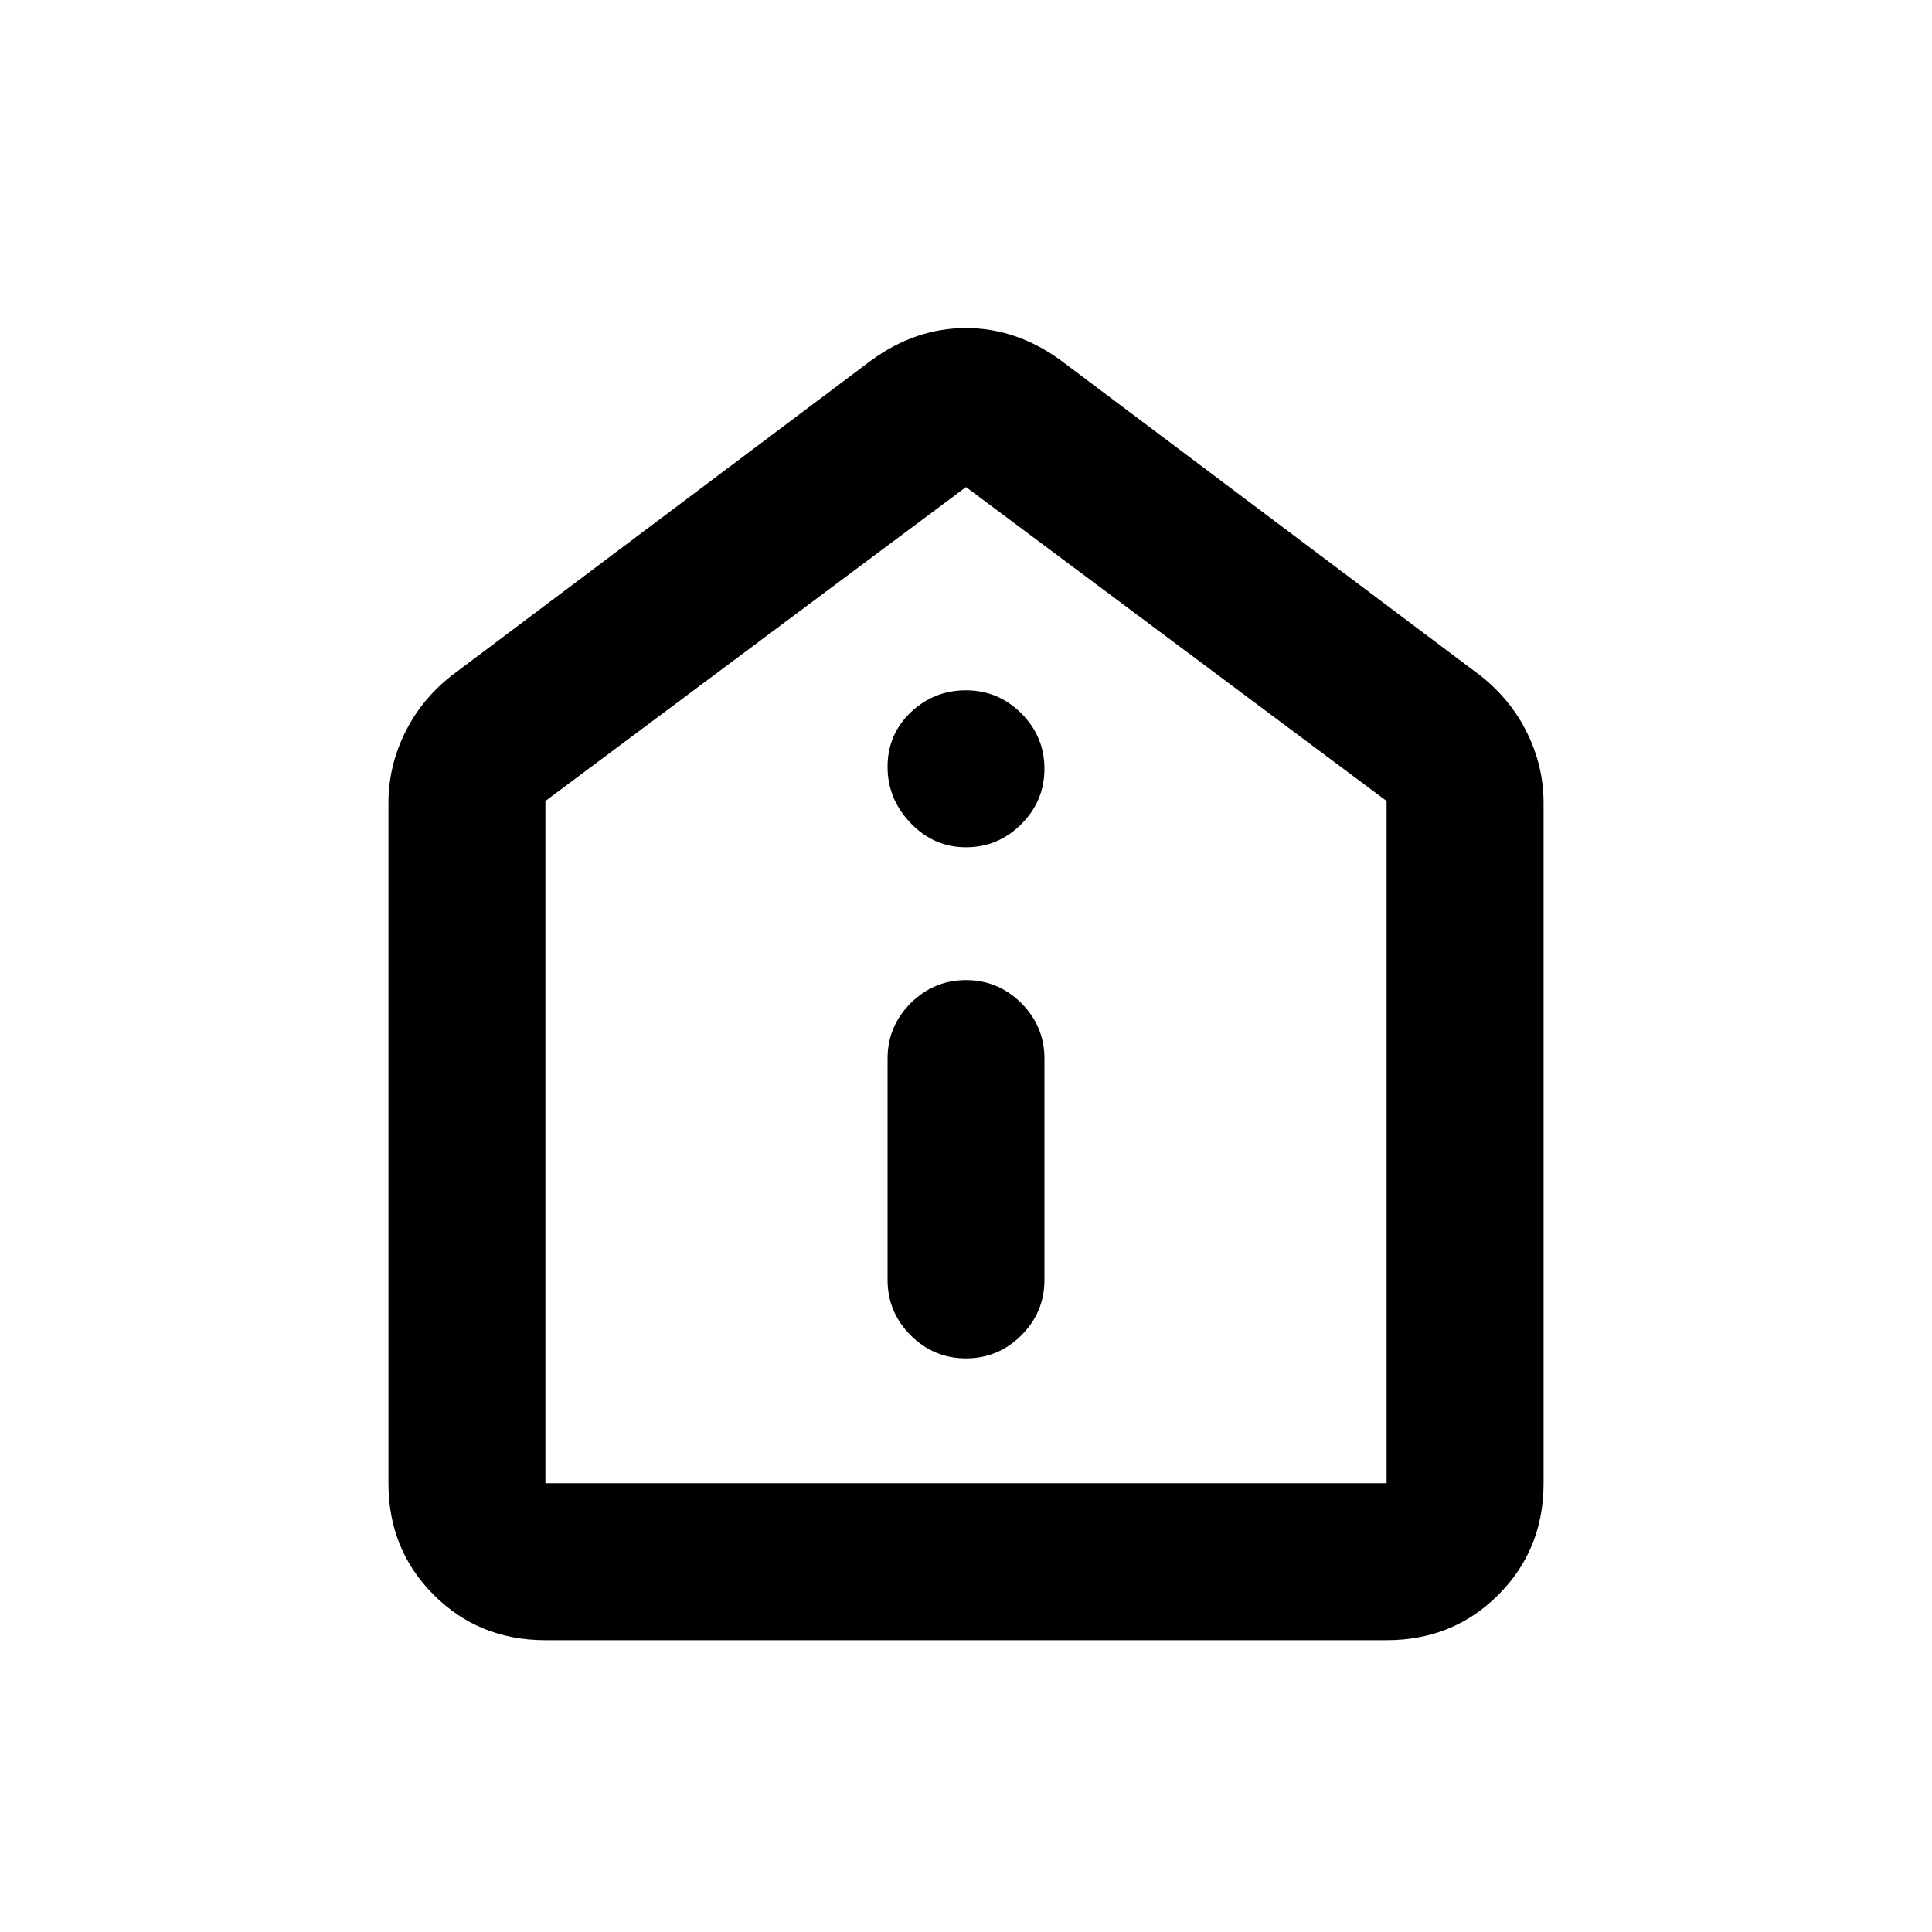 <svg xmlns="http://www.w3.org/2000/svg" height="20" width="20"><path d="M10 14.062q.333 0 .573-.239.239-.24.239-.573v-2.292q0-.333-.239-.573-.24-.239-.573-.239-.333 0-.573.239-.239.24-.239.573v2.292q0 .333.239.573.24.239.573.239Zm0-5.291q.333 0 .573-.24.239-.239.239-.573 0-.333-.239-.573-.24-.239-.573-.239-.333 0-.573.229-.239.229-.239.563 0 .333.239.583.24.25.573.25Zm-4.354 8.208q-.688 0-1.156-.469-.469-.468-.469-1.156V8.312q0-.374.167-.718.166-.344.479-.594l4.354-3.271q.458-.333.979-.333.521 0 .979.333L15.333 7q.313.25.479.594.167.344.167.718v7.042q0 .688-.469 1.156-.468.469-1.156.469Zm0-1.625h8.708V8.292L10 5.042l-4.354 3.25v7.062ZM10 10.188Z"/></svg>